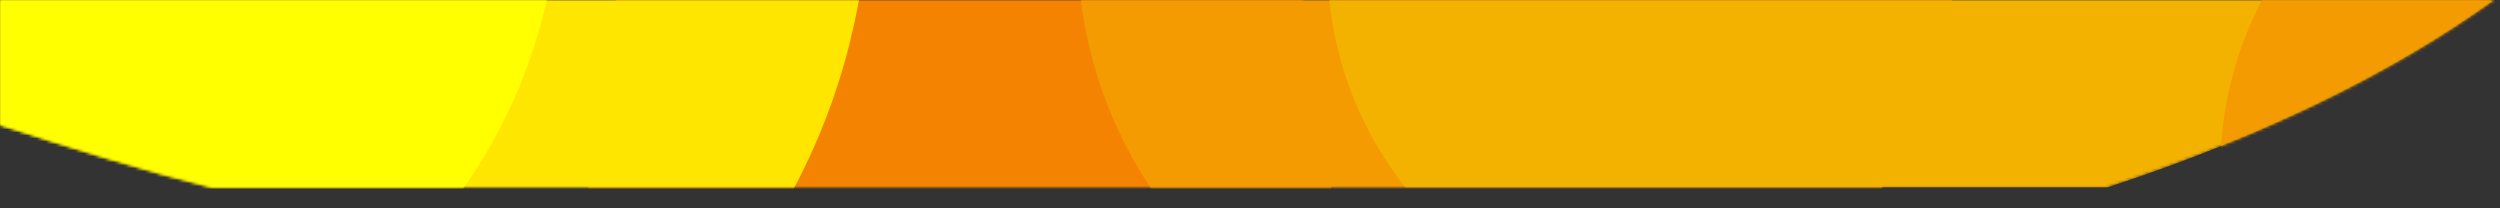 <svg xmlns="http://www.w3.org/2000/svg" xmlns:xlink="http://www.w3.org/1999/xlink" width="840" height="70" viewBox="0 0 840 70">
    <rect x="0" y="0" width="840" height="70" fill="#333333" stroke="none"/>
    <defs>
        <path id="a" d="M.999 0H839c-34.382 24.883-79.182 46.396-130 63H72C47.494 56.715 24.028 49.44.999 42V0z"/>
    </defs>
    <g fill="none" fill-rule="evenodd" transform="translate(-1)">
        <mask id="b" fill="#fff">
            <use xlink:href="#a"/>
        </mask>
        <path fill="#F38300" fill-rule="nonzero" d="M323.5 175c58.638 0 107.883-40.215 121.66-94.57A125.75 125.75 0 0 0 449 49.5C449-19.812 392.812-76 323.5-76S198-19.812 198 49.5 254.188 175 323.5 175z" mask="url(#b)"/>
        <path fill="#FFE600" fill-rule="nonzero" d="M75.5 179c101.623 0 186.969-69.695 210.845-163.895C290.69-2.042 293-20.002 293-38.5 293-158.622 195.622-256 75.5-256S-142-158.622-142-38.5-44.622 179 75.5 179z" mask="url(#b)"/>
        <path fill="#FF0" fill-rule="nonzero" d="M11 139c83.168 0 153.013-57.038 172.553-134.13C187.11-9.163 189-23.861 189-39c0-98.307-79.693-178-178-178s-178 79.693-178 178 79.693 178 178 178z" mask="url(#b)"/>
        <path fill="#F39B00" fill-rule="nonzero" d="M510.5 129c68.917 0 126.795-47.265 142.987-111.147A147.793 147.793 0 0 0 658-18.5C658-99.962 591.962-166 510.5-166S363-99.962 363-18.5 429.038 129 510.5 129z" mask="url(#b)"/>
        <path fill="#F3B100" fill-rule="nonzero" d="M839 0c-34.382 24.883-79.182 46.396-130 63l-40.008-.006L473.15 63c-13.94-17.88-23.085-39.212-25.507-63H839z" mask="url(#b)"/>
        <path fill="#F39B00" fill-rule="nonzero" d="M871.5 182c58.17 0 107.023-39.895 120.69-93.816A124.748 124.748 0 0 0 996 57.5C996-11.26 940.26-67 871.5-67 802.74-67 747-11.26 747 57.5c0 68.76 55.74 124.5 124.5 124.5z" mask="url(#b)"/>
    </g>
</svg>
